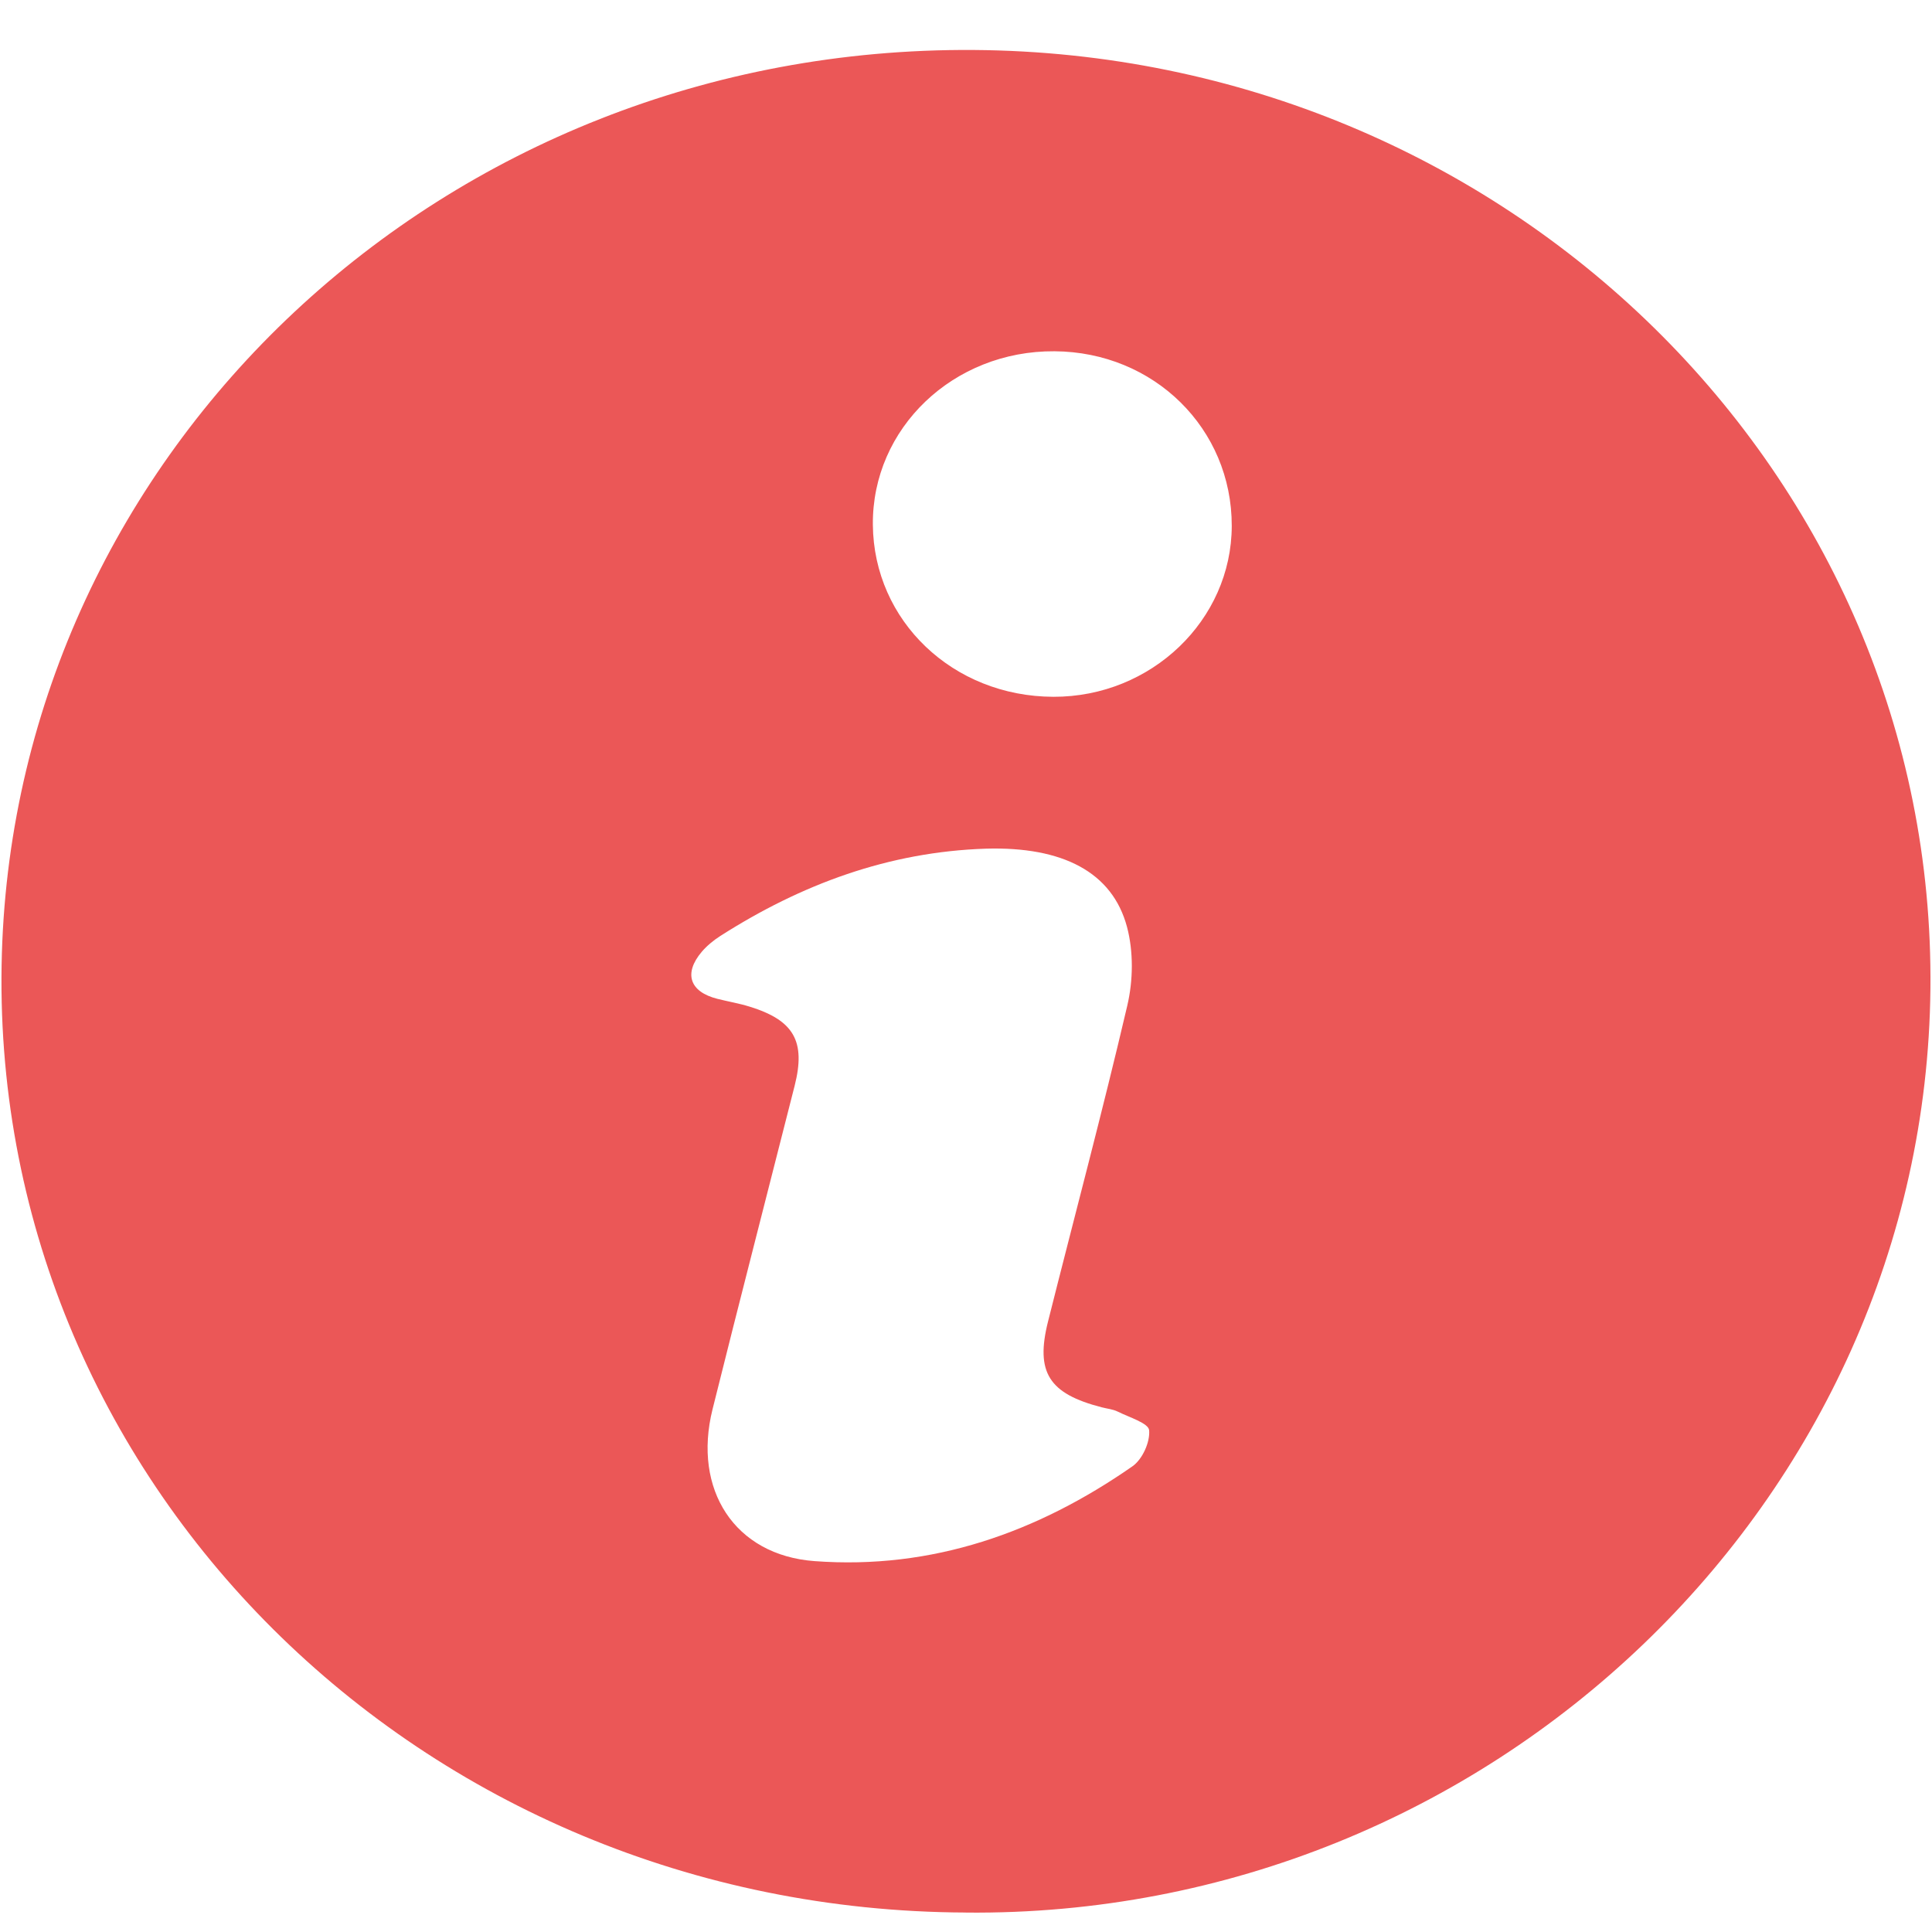 <svg width="38" height="38" viewBox="0 0 38 38" fill="none" xmlns="http://www.w3.org/2000/svg">
<path d="M18.996 37.617C8.259 37.576 -0.274 29.089 0.037 18.75C0.334 8.873 8.713 0.913 19.147 0.983C29.654 1.054 38.074 9.341 37.969 19.449C37.865 29.526 29.308 37.72 18.995 37.618L18.996 37.617ZM19.398 16.692C17.475 16.753 15.756 17.396 14.168 18.409C14.034 18.495 13.905 18.601 13.803 18.72C13.441 19.147 13.565 19.509 14.111 19.646C14.321 19.699 14.537 19.735 14.743 19.799C15.616 20.068 15.851 20.481 15.63 21.354C15.092 23.477 14.543 25.597 14.014 27.722C13.622 29.299 14.449 30.588 16.018 30.705C18.338 30.878 20.41 30.138 22.273 28.841C22.471 28.703 22.623 28.362 22.602 28.131C22.59 27.991 22.207 27.876 21.983 27.764C21.889 27.717 21.775 27.708 21.67 27.68C20.631 27.413 20.362 26.994 20.613 25.994C21.134 23.922 21.687 21.856 22.173 19.776C22.288 19.284 22.296 18.718 22.167 18.232C21.878 17.15 20.897 16.65 19.398 16.692L19.398 16.692ZM24.227 10.344C24.23 8.43 22.698 6.921 20.74 6.909C18.75 6.895 17.151 8.423 17.168 10.321C17.185 12.213 18.742 13.699 20.718 13.705C22.643 13.711 24.224 12.197 24.227 10.344V10.344Z" fill="#EB5757"/>
</svg>

